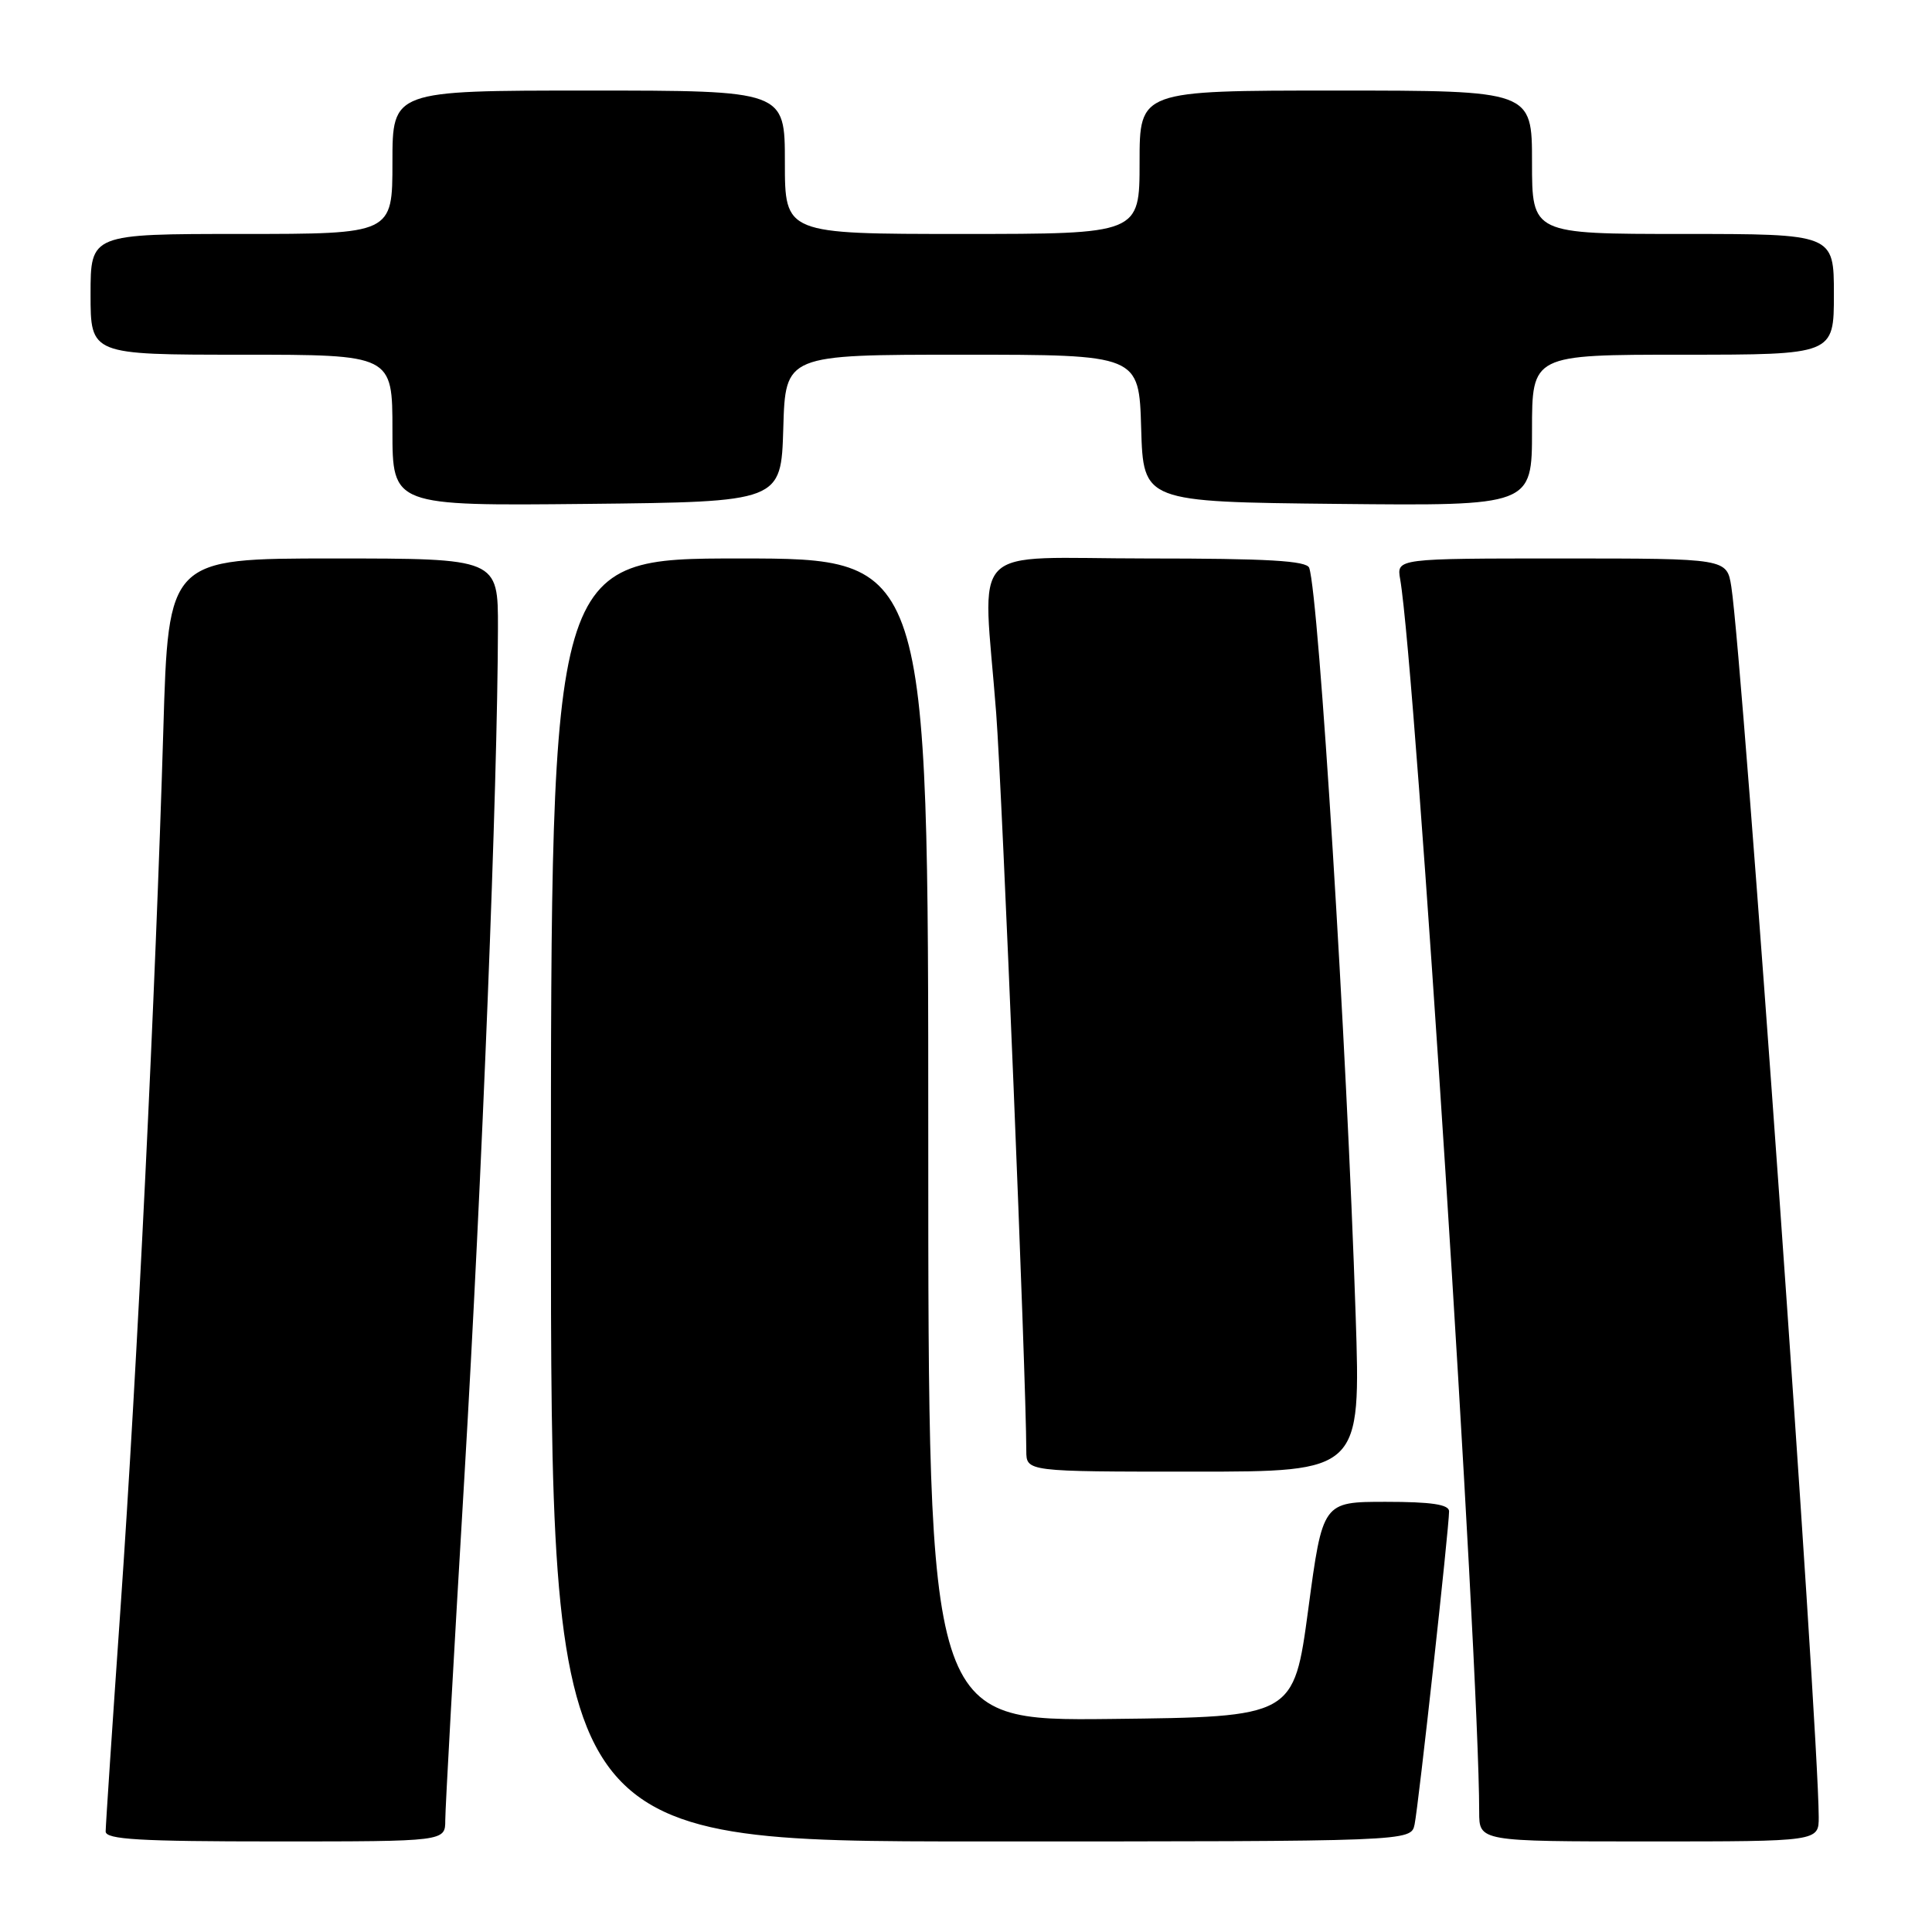 <?xml version="1.0" encoding="UTF-8" standalone="no"?>
<!DOCTYPE svg PUBLIC "-//W3C//DTD SVG 1.1//EN" "http://www.w3.org/Graphics/SVG/1.1/DTD/svg11.dtd" >
<svg xmlns="http://www.w3.org/2000/svg" xmlns:xlink="http://www.w3.org/1999/xlink" version="1.1" viewBox="0 0 256 256">
 <g >
 <path fill="currentColor"
d=" M 59.00 241.19 C 59.00 239.65 60.13 219.28 61.52 195.94 C 63.88 156.06 65.94 104.10 65.98 83.25 C 66.00 74.00 66.00 74.00 44.16 74.00 C 22.31 74.00 22.31 74.00 21.64 96.75 C 20.61 131.35 18.18 181.27 15.98 212.93 C 14.89 228.56 14.00 241.95 14.00 242.68 C 14.00 243.74 18.49 244.00 36.50 244.00 C 59.00 244.00 59.00 244.00 59.00 241.19 Z  M 187.44 241.75 C 187.95 239.35 192.02 202.35 192.01 200.25 C 192.00 199.35 189.65 199.00 183.63 199.00 C 175.26 199.00 175.26 199.00 173.35 213.25 C 171.43 227.50 171.43 227.50 147.22 227.77 C 123.00 228.04 123.00 228.04 123.00 151.02 C 123.00 74.00 123.00 74.00 98.00 74.00 C 73.00 74.00 73.00 74.00 73.00 159.00 C 73.00 244.00 73.00 244.00 129.98 244.00 C 186.96 244.00 186.96 244.00 187.44 241.75 Z  M 240.99 240.75 C 240.95 228.63 230.93 87.50 229.41 77.75 C 228.82 74.00 228.82 74.00 206.94 74.00 C 185.05 74.00 185.05 74.00 185.53 76.75 C 187.57 88.47 196.00 220.00 196.00 240.08 C 196.00 244.00 196.00 244.00 218.50 244.00 C 241.00 244.00 241.00 244.00 240.99 240.75 Z  M 179.63 174.25 C 178.45 138.39 174.77 79.12 173.48 75.25 C 173.16 74.30 167.97 74.00 152.03 74.00 C 127.79 74.00 130.24 71.49 132.00 94.50 C 132.81 105.17 135.98 182.56 135.99 192.25 C 136.00 195.00 136.00 195.00 158.15 195.00 C 180.31 195.00 180.31 195.00 179.63 174.25 Z  M 103.79 56.75 C 104.07 47.00 104.07 47.00 127.50 47.00 C 150.93 47.00 150.93 47.00 151.21 56.75 C 151.50 66.50 151.50 66.50 177.25 66.77 C 203.00 67.03 203.00 67.03 203.00 57.02 C 203.00 47.00 203.00 47.00 223.00 47.00 C 243.00 47.00 243.00 47.00 243.00 39.00 C 243.00 31.00 243.00 31.00 223.00 31.00 C 203.00 31.00 203.00 31.00 203.00 21.50 C 203.00 12.00 203.00 12.00 177.00 12.00 C 151.00 12.00 151.00 12.00 151.00 21.50 C 151.00 31.00 151.00 31.00 127.50 31.00 C 104.00 31.00 104.00 31.00 104.00 21.50 C 104.00 12.00 104.00 12.00 78.00 12.00 C 52.00 12.00 52.00 12.00 52.00 21.50 C 52.00 31.00 52.00 31.00 32.00 31.00 C 12.00 31.00 12.00 31.00 12.00 39.00 C 12.00 47.00 12.00 47.00 32.00 47.00 C 52.00 47.00 52.00 47.00 52.00 57.02 C 52.00 67.03 52.00 67.03 77.75 66.77 C 103.50 66.50 103.50 66.50 103.79 56.75 Z "/>
</g>
</svg>